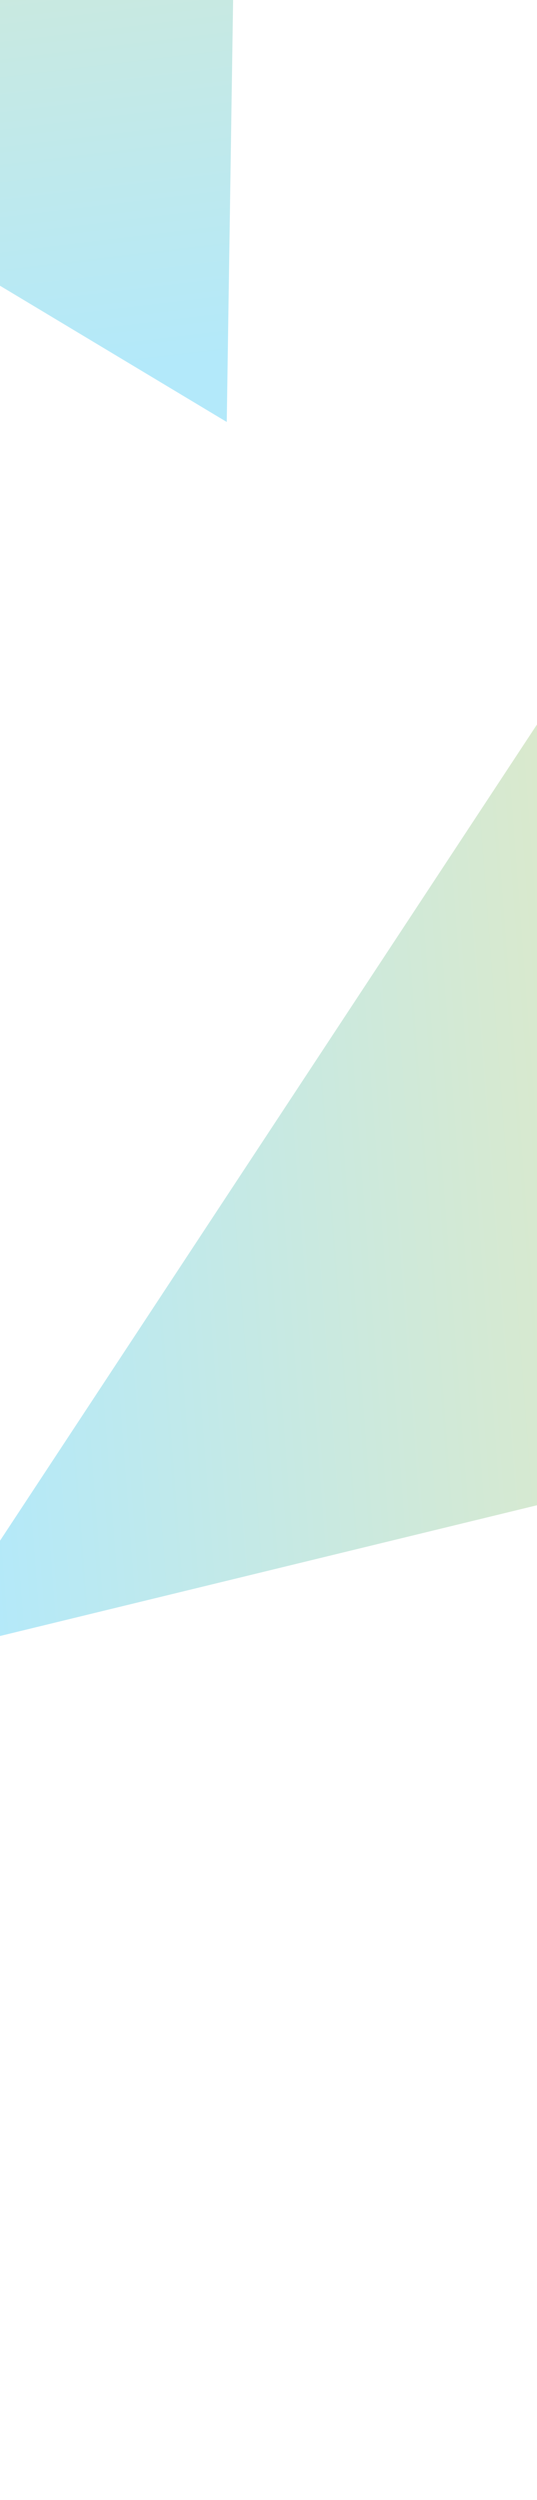 <svg width="375" height="1745" viewBox="0 0 375 1745" fill="none" xmlns="http://www.w3.org/2000/svg">
<g clip-path="url(#clip0_368_3049)">
<g filter="url(#filter0_f_368_3049)">
<path fill-rule="evenodd" clip-rule="evenodd" d="M794.962 466.307L591.334 177L-52.13 1154.59L417.088 1040.39L417.08 1040.39L606.017 753.348L794.954 466.303L794.962 466.307Z" fill="url(#paint0_linear_368_3049)"/>
</g>
<g filter="url(#filter1_f_368_3049)">
<path fill-rule="evenodd" clip-rule="evenodd" d="M-466.509 -603.938L-919 -352.553L158.346 294.538L166.16 -223.935L166.156 -223.926L-150.18 -413.928L-466.516 -603.93L-466.509 -603.938Z" fill="url(#paint1_linear_368_3049)"/>
</g>
</g>
<defs>
<filter id="filter0_f_368_3049" x="-352.13" y="-123" width="1447.09" height="1577.59" filterUnits="userSpaceOnUse" color-interpolation-filters="sRGB">
<feFlood flood-opacity="0" result="BackgroundImageFix"/>
<feBlend mode="normal" in="SourceGraphic" in2="BackgroundImageFix" result="shape"/>
<feGaussianBlur stdDeviation="150" result="effect1_foregroundBlur_368_3049"/>
</filter>
<filter id="filter1_f_368_3049" x="-1219" y="-903.938" width="1685.16" height="1498.48" filterUnits="userSpaceOnUse" color-interpolation-filters="sRGB">
<feFlood flood-opacity="0" result="BackgroundImageFix"/>
<feBlend mode="normal" in="SourceGraphic" in2="BackgroundImageFix" result="shape"/>
<feGaussianBlur stdDeviation="150" result="effect1_foregroundBlur_368_3049"/>
</filter>
<linearGradient id="paint0_linear_368_3049" x1="-46.015" y1="681.99" x2="895.029" y2="610.471" gradientUnits="userSpaceOnUse">
<stop stop-color="#B3E9FA"/>
<stop offset="0.884" stop-color="#FDE9A3"/>
</linearGradient>
<linearGradient id="paint1_linear_368_3049" x1="-465.919" y1="324.46" x2="-588" y2="-685.758" gradientUnits="userSpaceOnUse">
<stop stop-color="#B3E9FA"/>
<stop offset="0.884" stop-color="#FDE9A3"/>
</linearGradient>
<clipPath id="clip0_368_3049">
<rect width="375" height="1745" fill="white"/>
</clipPath>
</defs>
</svg>
